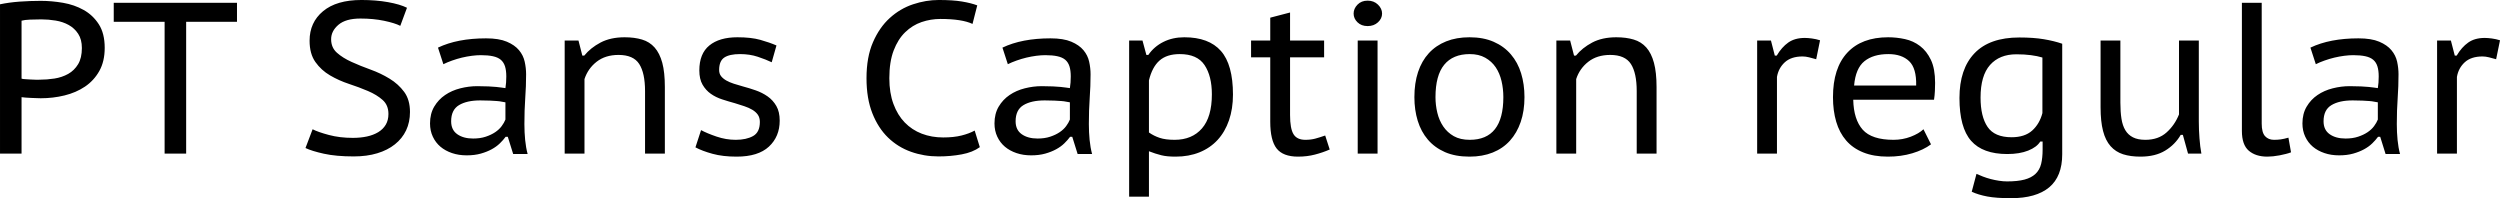 <svg xmlns="http://www.w3.org/2000/svg" viewBox="6.408 48.664 835.488 66.24"><path d="M6.41 100L6.41 50.10Q9.43 49.46 13.00 49.20Q16.56 48.95 20.02 48.95L20.02 48.95Q23.69 48.95 27.47 49.60Q31.25 50.25 34.34 51.98Q37.44 53.70 39.42 56.76Q41.40 59.82 41.40 64.65L41.40 64.65Q41.40 69.18 39.60 72.39Q37.80 75.59 34.81 77.61Q31.82 79.62 27.97 80.56Q24.12 81.50 20.02 81.50L20.02 81.50Q19.58 81.50 18.68 81.46Q17.78 81.42 16.81 81.39Q15.84 81.35 14.94 81.28Q14.04 81.21 13.61 81.14L13.61 81.14L13.61 100L6.41 100ZM20.23 55.14L20.23 55.14Q18.29 55.14 16.45 55.22Q14.62 55.29 13.61 55.58L13.61 55.58L13.61 74.94Q13.97 75.09 14.80 75.12Q15.62 75.16 16.52 75.23Q17.42 75.30 18.25 75.30Q19.08 75.30 19.51 75.30L19.51 75.30Q22.10 75.30 24.62 74.91Q27.14 74.51 29.20 73.36Q31.25 72.21 32.51 70.12Q33.77 68.03 33.77 64.72L33.77 64.72Q33.77 61.84 32.54 59.97Q31.32 58.10 29.38 57.02Q27.43 55.94 25.02 55.54Q22.61 55.14 20.23 55.14ZM85.61 49.60L85.61 55.94L68.62 55.94L68.62 100L61.42 100L61.42 55.94L44.42 55.94L44.42 49.60L85.61 49.60ZM136.22 86.75L136.22 86.75Q136.22 83.80 134.28 82.07Q132.34 80.34 129.38 79.08Q126.43 77.82 123.05 76.71Q119.66 75.59 116.71 73.86Q113.76 72.14 111.82 69.40Q109.87 66.66 109.87 62.27L109.87 62.27Q109.87 56.15 114.37 52.41Q118.87 48.66 127.22 48.66L127.22 48.66Q132.05 48.66 136.08 49.38Q140.11 50.10 142.42 51.26L142.42 51.26L140.18 57.30Q138.38 56.37 134.78 55.61Q131.18 54.86 126.86 54.86L126.86 54.86Q121.97 54.86 119.52 56.94Q117.07 59.03 117.07 61.77L117.07 61.77Q117.07 64.58 119.02 66.30Q120.96 68.03 123.91 69.36Q126.86 70.70 130.25 71.92Q133.63 73.14 136.58 74.94Q139.54 76.74 141.48 79.37Q143.42 82 143.42 86.10L143.42 86.10Q143.42 89.49 142.13 92.22Q140.83 94.96 138.38 96.90Q135.94 98.85 132.48 99.89Q129.02 100.94 124.63 100.94L124.63 100.94Q118.73 100.94 114.66 100.04Q110.59 99.14 108.50 98.13L108.50 98.13L110.88 91.86Q112.68 92.80 116.32 93.77Q119.95 94.74 124.34 94.74L124.34 94.74Q126.86 94.74 129.02 94.28Q131.18 93.81 132.80 92.84Q134.42 91.86 135.32 90.35Q136.22 88.84 136.22 86.75ZM154.58 70.12L152.78 64.58Q159.26 61.48 168.84 61.48L168.84 61.48Q173.16 61.48 175.79 62.60Q178.42 63.71 179.86 65.44Q181.30 67.17 181.76 69.29Q182.23 71.42 182.23 73.50L182.23 73.50Q182.23 77.46 181.94 81.46Q181.66 85.46 181.66 90.14L181.66 90.14Q181.66 92.87 181.91 95.43Q182.16 97.98 182.74 100.14L182.74 100.14L177.91 100.14L176.11 94.38L175.39 94.38Q174.60 95.46 173.45 96.58Q172.30 97.70 170.71 98.56Q169.13 99.42 167.08 100Q165.02 100.58 162.36 100.58L162.36 100.58Q159.70 100.58 157.46 99.82Q155.23 99.06 153.61 97.70Q151.99 96.33 151.06 94.35Q150.12 92.37 150.12 89.92L150.12 89.92Q150.12 86.68 151.52 84.30Q152.93 81.93 155.16 80.42Q157.39 78.90 160.24 78.18Q163.08 77.46 165.89 77.46L165.89 77.46Q168.12 77.46 169.67 77.54Q171.22 77.61 172.26 77.72Q173.30 77.82 174.02 77.93Q174.74 78.04 175.32 78.11L175.32 78.11Q175.46 77.03 175.54 76.24Q175.61 75.45 175.61 74.22L175.61 74.22Q175.61 72.21 175.18 70.84Q174.74 69.47 173.77 68.64Q172.80 67.82 171.14 67.46Q169.49 67.10 167.11 67.10L167.11 67.10Q165.74 67.10 164.09 67.31Q162.43 67.53 160.78 67.92Q159.12 68.32 157.50 68.90Q155.88 69.47 154.58 70.12L154.58 70.12ZM175.32 88.62L175.32 82.86Q174.74 82.79 174.10 82.65Q173.45 82.50 172.48 82.43Q171.50 82.36 170.17 82.29Q168.84 82.22 166.90 82.22L166.90 82.22Q162.43 82.22 159.80 83.80Q157.18 85.38 157.18 89.20L157.18 89.20Q157.18 92.08 159.23 93.52Q161.28 94.96 164.52 94.96L164.52 94.96Q166.90 94.96 168.73 94.35Q170.57 93.74 171.90 92.84Q173.23 91.94 174.06 90.82Q174.89 89.70 175.32 88.62L175.32 88.62ZM228.60 100L221.98 100L221.98 79.12Q221.98 73.07 220.03 70.05Q218.09 67.02 213.12 67.02L213.12 67.02Q208.73 67.02 205.81 69.29Q202.90 71.56 201.74 75.09L201.74 75.09L201.74 100L195.12 100L195.12 62.20L199.73 62.20L201.02 67.24L201.67 67.24Q203.76 64.65 207.11 62.88Q210.46 61.12 215.14 61.12L215.14 61.12Q218.45 61.12 220.97 61.88Q223.49 62.63 225.18 64.54Q226.87 66.45 227.74 69.65Q228.60 72.86 228.60 77.75L228.60 77.75L228.60 100ZM260.35 89.42L260.35 89.42Q260.35 87.98 259.67 87.00Q258.98 86.03 257.83 85.35Q256.68 84.66 255.17 84.16Q253.66 83.66 252 83.15L252 83.15Q249.91 82.58 247.79 81.89Q245.66 81.21 243.97 80.02Q242.28 78.83 241.20 76.96Q240.12 75.09 240.12 72.21L240.12 72.21Q240.12 66.59 243.47 63.86Q246.82 61.12 252.86 61.12L252.86 61.12Q257.40 61.12 260.50 61.98Q263.59 62.85 265.90 63.86L265.90 63.86L264.31 69.47Q262.37 68.54 259.67 67.64Q256.97 66.74 253.73 66.74L253.73 66.74Q250.20 66.74 248.47 67.89Q246.74 69.04 246.74 72.06L246.74 72.06Q246.74 73.29 247.39 74.12Q248.04 74.94 249.12 75.56Q250.20 76.17 251.64 76.64Q253.08 77.10 254.66 77.54L254.66 77.54Q256.82 78.11 258.98 78.87Q261.14 79.62 262.94 80.88Q264.74 82.14 265.86 84.09Q266.98 86.03 266.98 88.98L266.98 88.98Q266.98 94.31 263.38 97.66Q259.78 101.01 252.58 101.01L252.58 101.01Q247.97 101.01 244.55 100.07Q241.13 99.14 238.82 97.91L238.82 97.91L240.70 92.15Q242.71 93.23 245.88 94.31Q249.05 95.39 252.29 95.39L252.29 95.39Q255.82 95.39 258.08 94.13Q260.35 92.87 260.35 89.42ZM332.14 92.30L333.86 97.84Q331.49 99.57 327.82 100.25Q324.14 100.94 320.04 100.94L320.04 100.94Q315.22 100.94 310.86 99.39Q306.50 97.84 303.19 94.64Q299.88 91.43 297.94 86.50Q295.99 81.57 295.99 74.80L295.99 74.80Q295.99 67.74 298.15 62.78Q300.31 57.81 303.77 54.68Q307.22 51.54 311.54 50.10Q315.86 48.66 320.11 48.66L320.11 48.66Q324.86 48.66 327.89 49.17Q330.91 49.67 333.00 50.46L333.00 50.46L331.42 56.66Q327.89 55.00 320.69 55.00L320.69 55.00Q317.45 55.00 314.39 56.04Q311.33 57.09 308.92 59.43Q306.50 61.77 305.06 65.55Q303.62 69.33 303.62 74.80L303.62 74.80Q303.62 79.70 304.99 83.40Q306.36 87.11 308.77 89.60Q311.18 92.08 314.46 93.34Q317.74 94.60 321.62 94.60L321.62 94.60Q325.15 94.60 327.74 93.95Q330.34 93.30 332.14 92.30L332.14 92.30ZM343.22 70.12L341.42 64.58Q347.90 61.48 357.48 61.48L357.48 61.48Q361.80 61.48 364.43 62.60Q367.06 63.71 368.50 65.44Q369.94 67.17 370.40 69.29Q370.87 71.42 370.87 73.50L370.87 73.50Q370.87 77.46 370.58 81.46Q370.30 85.46 370.30 90.14L370.30 90.14Q370.30 92.87 370.55 95.43Q370.80 97.98 371.38 100.14L371.38 100.14L366.55 100.14L364.75 94.38L364.03 94.38Q363.24 95.46 362.09 96.58Q360.94 97.70 359.35 98.56Q357.77 99.42 355.72 100Q353.66 100.58 351.00 100.58L351.00 100.58Q348.34 100.58 346.10 99.82Q343.87 99.06 342.25 97.70Q340.63 96.33 339.70 94.35Q338.76 92.37 338.76 89.92L338.76 89.92Q338.76 86.68 340.16 84.30Q341.57 81.93 343.80 80.42Q346.03 78.90 348.88 78.18Q351.72 77.46 354.53 77.46L354.53 77.46Q356.76 77.46 358.31 77.54Q359.86 77.61 360.90 77.72Q361.94 77.82 362.66 77.93Q363.38 78.04 363.96 78.11L363.96 78.11Q364.10 77.03 364.18 76.24Q364.25 75.45 364.25 74.22L364.25 74.22Q364.25 72.21 363.82 70.84Q363.38 69.47 362.41 68.64Q361.44 67.82 359.78 67.46Q358.13 67.10 355.75 67.10L355.75 67.10Q354.38 67.10 352.73 67.31Q351.07 67.53 349.42 67.92Q347.76 68.32 346.14 68.90Q344.52 69.47 343.22 70.12L343.22 70.12ZM363.96 88.62L363.96 82.86Q363.38 82.79 362.74 82.65Q362.09 82.50 361.12 82.43Q360.14 82.36 358.81 82.29Q357.48 82.22 355.54 82.22L355.54 82.22Q351.07 82.22 348.44 83.80Q345.82 85.38 345.82 89.20L345.82 89.20Q345.82 92.08 347.87 93.52Q349.92 94.96 353.16 94.96L353.16 94.96Q355.54 94.96 357.37 94.35Q359.21 93.74 360.54 92.84Q361.87 91.94 362.70 90.82Q363.53 89.70 363.96 88.62L363.96 88.62ZM383.76 114.40L383.76 62.20L388.22 62.20L389.52 67.02L390.17 67.02Q392.11 64.22 395.21 62.67Q398.30 61.12 402.19 61.12L402.19 61.12Q410.40 61.12 414.43 65.69Q418.46 70.26 418.46 80.27L418.46 80.27Q418.46 85.02 417.13 88.88Q415.80 92.73 413.32 95.43Q410.83 98.13 407.27 99.57Q403.70 101.01 399.31 101.01L399.31 101.01Q397.87 101.01 396.68 100.90Q395.50 100.79 394.49 100.54Q393.48 100.29 392.47 99.96Q391.46 99.64 390.38 99.21L390.38 99.21L390.38 114.40L383.76 114.40ZM400.68 66.74L400.68 66.74Q396.36 66.74 393.91 68.90Q391.46 71.06 390.38 75.52L390.38 75.52L390.38 92.94Q392.04 94.10 393.98 94.74Q395.93 95.39 398.95 95.39L398.95 95.39Q404.78 95.39 408.10 91.58Q411.41 87.76 411.41 80.20L411.41 80.20Q411.41 74.08 408.96 70.41Q406.51 66.74 400.68 66.74ZM424.51 67.82L424.51 62.20L430.92 62.20L430.92 54.57L437.54 52.84L437.54 62.20L448.92 62.20L448.92 67.82L437.54 67.82L437.54 87.11Q437.54 91.65 438.70 93.52Q439.85 95.39 442.66 95.39L442.66 95.39Q444.46 95.39 445.93 95.00Q447.41 94.60 449.28 93.95L449.28 93.95L450.79 98.63Q448.49 99.64 445.86 100.32Q443.23 101.01 440.21 101.01L440.21 101.01Q435.17 101.01 433.04 98.27Q430.92 95.54 430.92 89.34L430.92 89.34L430.92 67.82L424.51 67.82ZM460.15 100L460.15 62.20L466.78 62.20L466.78 100L460.15 100ZM458.78 53.20L458.78 53.20Q458.78 51.54 460.08 50.21Q461.38 48.88 463.46 48.88L463.46 48.88Q465.55 48.88 466.92 50.21Q468.29 51.54 468.29 53.20L468.29 53.20Q468.29 54.86 466.92 56.12Q465.55 57.38 463.46 57.38L463.46 57.38Q461.38 57.38 460.08 56.12Q458.78 54.86 458.78 53.20ZM479.09 81.14L479.09 81.14Q479.09 76.46 480.31 72.75Q481.54 69.04 483.91 66.45Q486.29 63.86 489.71 62.49Q493.13 61.12 497.52 61.12L497.52 61.12Q502.13 61.12 505.58 62.63Q509.04 64.14 511.34 66.84Q513.65 69.54 514.76 73.18Q515.88 76.82 515.88 81.14L515.88 81.14Q515.88 85.74 514.62 89.42Q513.36 93.09 511.02 95.68Q508.68 98.27 505.26 99.64Q501.84 101.01 497.52 101.01L497.52 101.01Q492.77 101.01 489.31 99.50Q485.86 97.98 483.59 95.32Q481.32 92.66 480.20 89.02Q479.09 85.38 479.09 81.14ZM486.14 81.14L486.14 81.14Q486.14 83.80 486.76 86.36Q487.37 88.91 488.74 90.93Q490.10 92.94 492.26 94.17Q494.42 95.39 497.59 95.39L497.59 95.39Q508.82 95.39 508.82 81.14L508.82 81.14Q508.82 78.33 508.21 75.74Q507.60 73.14 506.27 71.16Q504.94 69.18 502.78 67.96Q500.62 66.74 497.59 66.74L497.59 66.74Q491.98 66.74 489.06 70.30Q486.14 73.86 486.14 81.14ZM560.02 100L553.39 100L553.39 79.12Q553.39 73.07 551.45 70.05Q549.50 67.02 544.54 67.02L544.54 67.02Q540.14 67.02 537.23 69.29Q534.31 71.56 533.16 75.09L533.16 75.09L533.16 100L526.54 100L526.54 62.20L531.14 62.20L532.44 67.24L533.09 67.24Q535.18 64.65 538.52 62.88Q541.87 61.12 546.55 61.12L546.55 61.12Q549.86 61.12 552.38 61.88Q554.90 62.63 556.60 64.54Q558.29 66.45 559.15 69.65Q560.02 72.86 560.02 77.75L560.02 77.75L560.02 100ZM614.66 62.13L613.37 68.46Q612.14 68.10 610.99 67.82Q609.84 67.53 608.83 67.53L608.83 67.53Q605.02 67.53 602.89 69.47Q600.77 71.42 600.26 74.37L600.26 74.37L600.26 100L593.64 100L593.64 62.20L598.25 62.20L599.54 67.24L600.19 67.24Q601.85 64.43 604.04 62.88Q606.24 61.34 609.55 61.34L609.55 61.34Q610.56 61.34 611.93 61.52Q613.30 61.70 614.66 62.13L614.66 62.13ZM649.22 91.86L651.74 96.90Q649.22 98.78 645.48 99.89Q641.74 101.01 637.34 101.01L637.34 101.01Q632.59 101.01 629.10 99.60Q625.61 98.20 623.38 95.61Q621.14 93.02 620.06 89.34Q618.98 85.67 618.98 81.14L618.98 81.14Q618.98 71.42 623.77 66.27Q628.56 61.12 637.42 61.12L637.42 61.12Q640.22 61.12 643.03 61.73Q645.84 62.34 648.07 64.04Q650.30 65.73 651.71 68.68Q653.11 71.63 653.11 76.38L653.11 76.38Q653.11 77.54 653.04 79.05Q652.97 80.56 652.75 82L652.75 82L625.75 82Q625.90 88.62 628.92 92.01Q631.94 95.39 639.22 95.39L639.22 95.39Q642.24 95.39 644.98 94.35Q647.71 93.30 649.22 91.86L649.22 91.86ZM626.04 77.25L646.78 77.25Q646.92 71.49 644.44 69.11Q641.95 66.74 637.49 66.74L637.49 66.74Q632.45 66.74 629.50 69.11Q626.54 71.49 626.04 77.25L626.04 77.25ZM695.59 63.28L695.59 100.22Q695.59 107.63 691.24 111.27Q686.88 114.90 678.46 114.90L678.46 114.90Q673.56 114.90 670.54 114.33Q667.51 113.75 665.35 112.74L665.35 112.74L666.94 106.77Q667.87 107.20 669.10 107.67Q670.32 108.14 671.69 108.50Q673.06 108.86 674.46 109.07Q675.86 109.29 677.16 109.29L677.16 109.29Q680.69 109.29 682.99 108.68Q685.30 108.06 686.66 106.77Q688.03 105.47 688.54 103.46Q689.04 101.44 689.04 98.63L689.04 98.63L689.04 95.97L688.25 95.97Q687.10 97.84 684.22 98.99Q681.34 100.14 677.23 100.14L677.23 100.14Q669.02 100.14 665.14 95.72Q661.25 91.29 661.25 81.42L661.25 81.42Q661.25 71.70 666.29 66.45Q671.33 61.19 681.26 61.19L681.26 61.19Q686.02 61.19 689.44 61.77Q692.86 62.34 695.59 63.28L695.59 63.28ZM678.67 94.53L678.67 94.53Q683.06 94.53 685.55 92.30Q688.03 90.06 688.97 86.46L688.97 86.46L688.97 67.89Q687.31 67.38 685.15 67.10Q682.99 66.81 680.26 66.81L680.26 66.81Q674.64 66.81 671.47 70.37Q668.30 73.94 668.30 81.28L668.30 81.28Q668.30 87.62 670.64 91.07Q672.98 94.53 678.67 94.53ZM708.41 62.20L715.03 62.20L715.03 83.01Q715.03 86.03 715.39 88.34Q715.75 90.64 716.69 92.19Q717.62 93.74 719.24 94.56Q720.86 95.39 723.38 95.39L723.38 95.39Q727.70 95.39 730.44 92.94Q733.18 90.50 734.62 86.90L734.62 86.90L734.62 62.20L741.24 62.20L741.24 89.27Q741.24 92.01 741.46 94.85Q741.67 97.70 742.10 100L742.10 100L737.64 100L735.91 93.74L735.19 93.74Q733.32 96.98 730.01 98.99Q726.70 101.01 721.73 101.01L721.73 101.01Q718.42 101.01 715.93 100.22Q713.45 99.42 711.76 97.52Q710.06 95.61 709.24 92.44Q708.41 89.27 708.41 84.52L708.41 84.52L708.41 62.20ZM762.26 49.60L762.26 89.99Q762.26 92.94 763.38 94.17Q764.50 95.39 766.37 95.39L766.37 95.39Q767.52 95.39 768.60 95.25Q769.68 95.10 771.19 94.67L771.19 94.67L772.06 99.57Q771.34 99.86 770.33 100.11Q769.32 100.36 768.24 100.58Q767.16 100.79 766.08 100.90Q765.00 101.01 764.14 101.01L764.14 101.01Q760.25 101.01 757.94 99.03Q755.64 97.05 755.64 92.44L755.64 92.44L755.64 49.60L762.26 49.60ZM780.34 70.12L778.54 64.58Q785.02 61.48 794.59 61.48L794.59 61.48Q798.91 61.48 801.54 62.60Q804.17 63.71 805.61 65.44Q807.05 67.17 807.52 69.29Q807.98 71.42 807.98 73.50L807.98 73.50Q807.98 77.46 807.70 81.46Q807.41 85.46 807.41 90.14L807.41 90.14Q807.41 92.87 807.66 95.43Q807.91 97.98 808.49 100.14L808.49 100.14L803.66 100.14L801.86 94.38L801.14 94.38Q800.35 95.46 799.20 96.58Q798.05 97.70 796.46 98.56Q794.88 99.42 792.83 100Q790.78 100.58 788.11 100.58L788.11 100.58Q785.45 100.58 783.22 99.82Q780.98 99.06 779.36 97.70Q777.74 96.33 776.81 94.35Q775.87 92.37 775.87 89.92L775.87 89.92Q775.87 86.68 777.28 84.30Q778.68 81.93 780.91 80.42Q783.14 78.90 785.99 78.18Q788.83 77.46 791.64 77.46L791.64 77.46Q793.87 77.46 795.42 77.54Q796.97 77.61 798.01 77.72Q799.06 77.82 799.78 77.93Q800.50 78.04 801.07 78.11L801.07 78.11Q801.22 77.03 801.29 76.24Q801.36 75.45 801.36 74.22L801.36 74.22Q801.36 72.21 800.93 70.84Q800.50 69.47 799.52 68.64Q798.55 67.82 796.90 67.46Q795.24 67.10 792.86 67.10L792.86 67.10Q791.50 67.10 789.84 67.31Q788.18 67.53 786.53 67.92Q784.87 68.32 783.25 68.90Q781.63 69.47 780.34 70.12L780.34 70.12ZM801.07 88.62L801.07 82.86Q800.50 82.79 799.85 82.65Q799.20 82.50 798.23 82.43Q797.26 82.36 795.92 82.29Q794.59 82.22 792.65 82.22L792.65 82.22Q788.18 82.22 785.56 83.80Q782.93 85.38 782.93 89.20L782.93 89.20Q782.93 92.08 784.98 93.52Q787.03 94.96 790.27 94.96L790.27 94.96Q792.65 94.96 794.48 94.35Q796.32 93.74 797.65 92.84Q798.98 91.94 799.81 90.82Q800.64 89.70 801.07 88.62L801.07 88.62ZM841.90 62.13L840.60 68.46Q839.38 68.10 838.22 67.82Q837.07 67.53 836.06 67.53L836.06 67.53Q832.25 67.53 830.12 69.47Q828.00 71.42 827.50 74.37L827.50 74.37L827.50 100L820.87 100L820.87 62.20L825.48 62.20L826.78 67.24L827.42 67.24Q829.08 64.43 831.28 62.88Q833.47 61.34 836.78 61.34L836.78 61.34Q837.79 61.34 839.16 61.52Q840.53 61.70 841.90 62.13L841.90 62.13Z"/></svg>